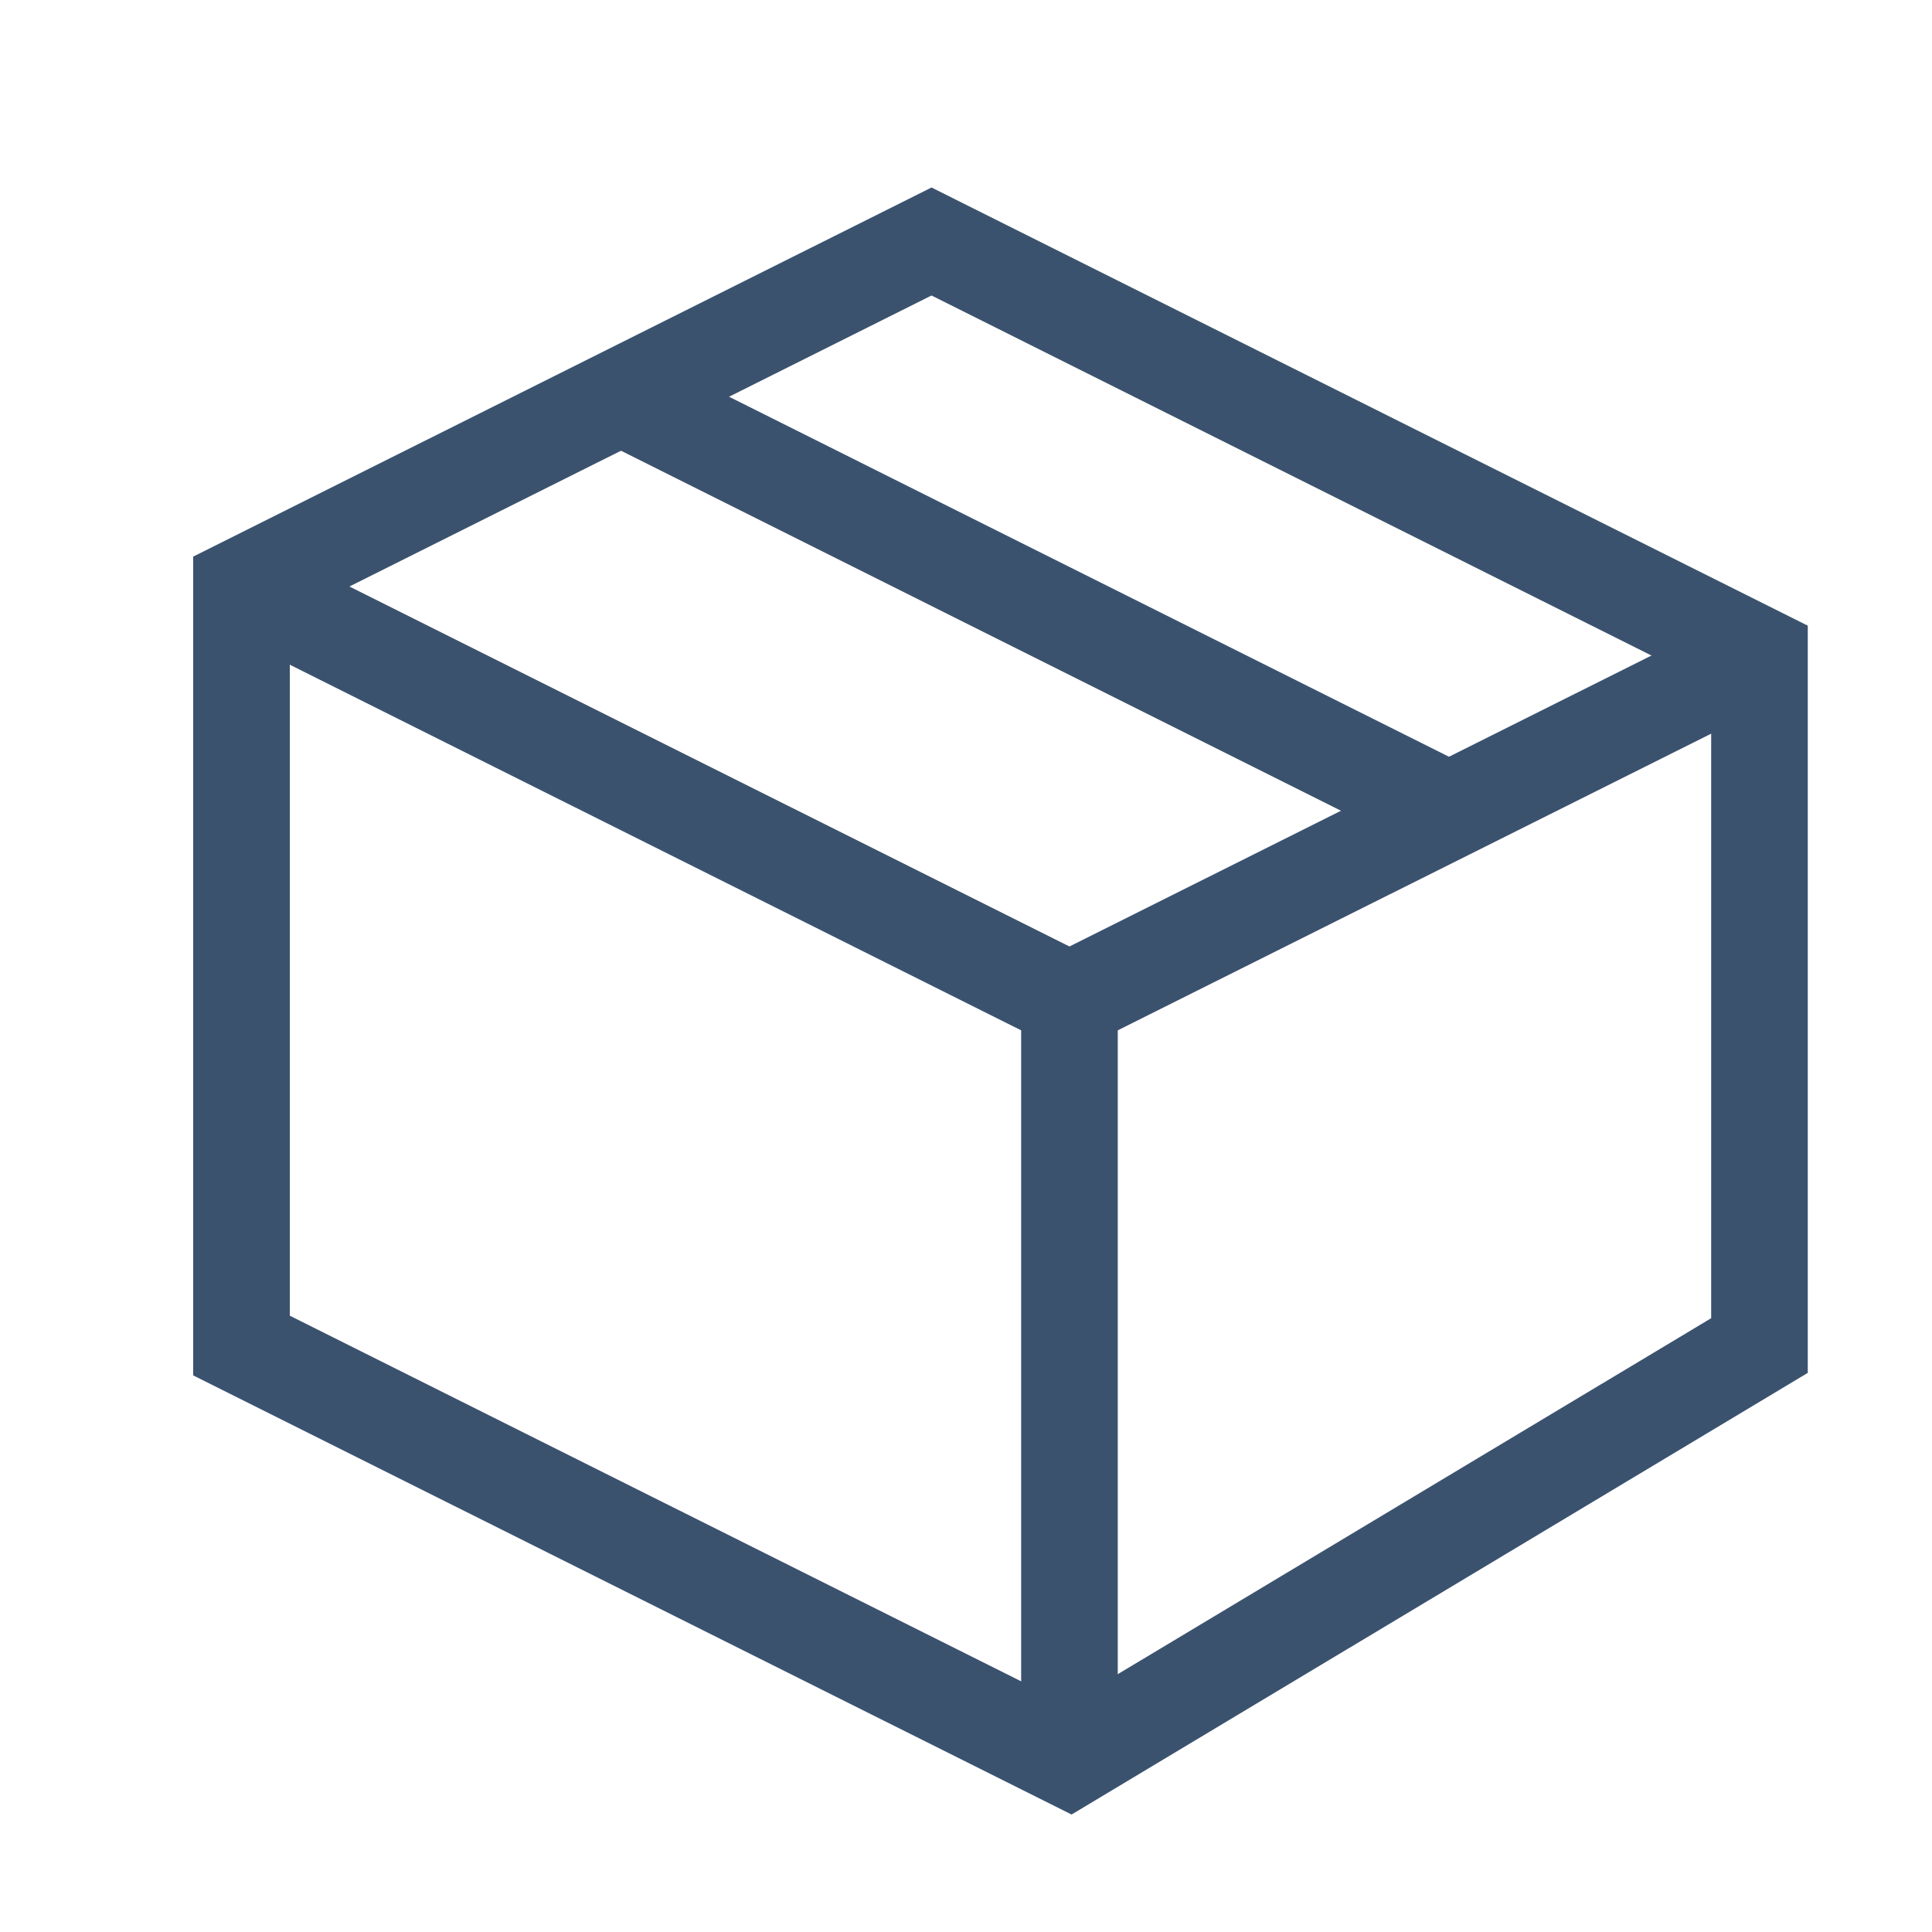 <svg width="20" height="20" viewBox="0 0 20 20" fill="none" xmlns="http://www.w3.org/2000/svg">
    <path d="M6.429 4.107L15 8.393" stroke="#3B526F" stroke-miterlimit="10" />
    <path d="M18.214 6.786L11.071 10.357L2.5 6.072" stroke="#3B526F" stroke-miterlimit="10" />
    <path d="M11.071 10.357V18.214" stroke="#3B526F" stroke-miterlimit="10" />
    <path d="M18.214 6.786V13.929L11.071 18.214L2.5 13.929V6.071L9.643 2.5L18.214 6.786Z" stroke="#3B526F" stroke-miterlimit="10"
        stroke-linecap="square" />
</svg>
